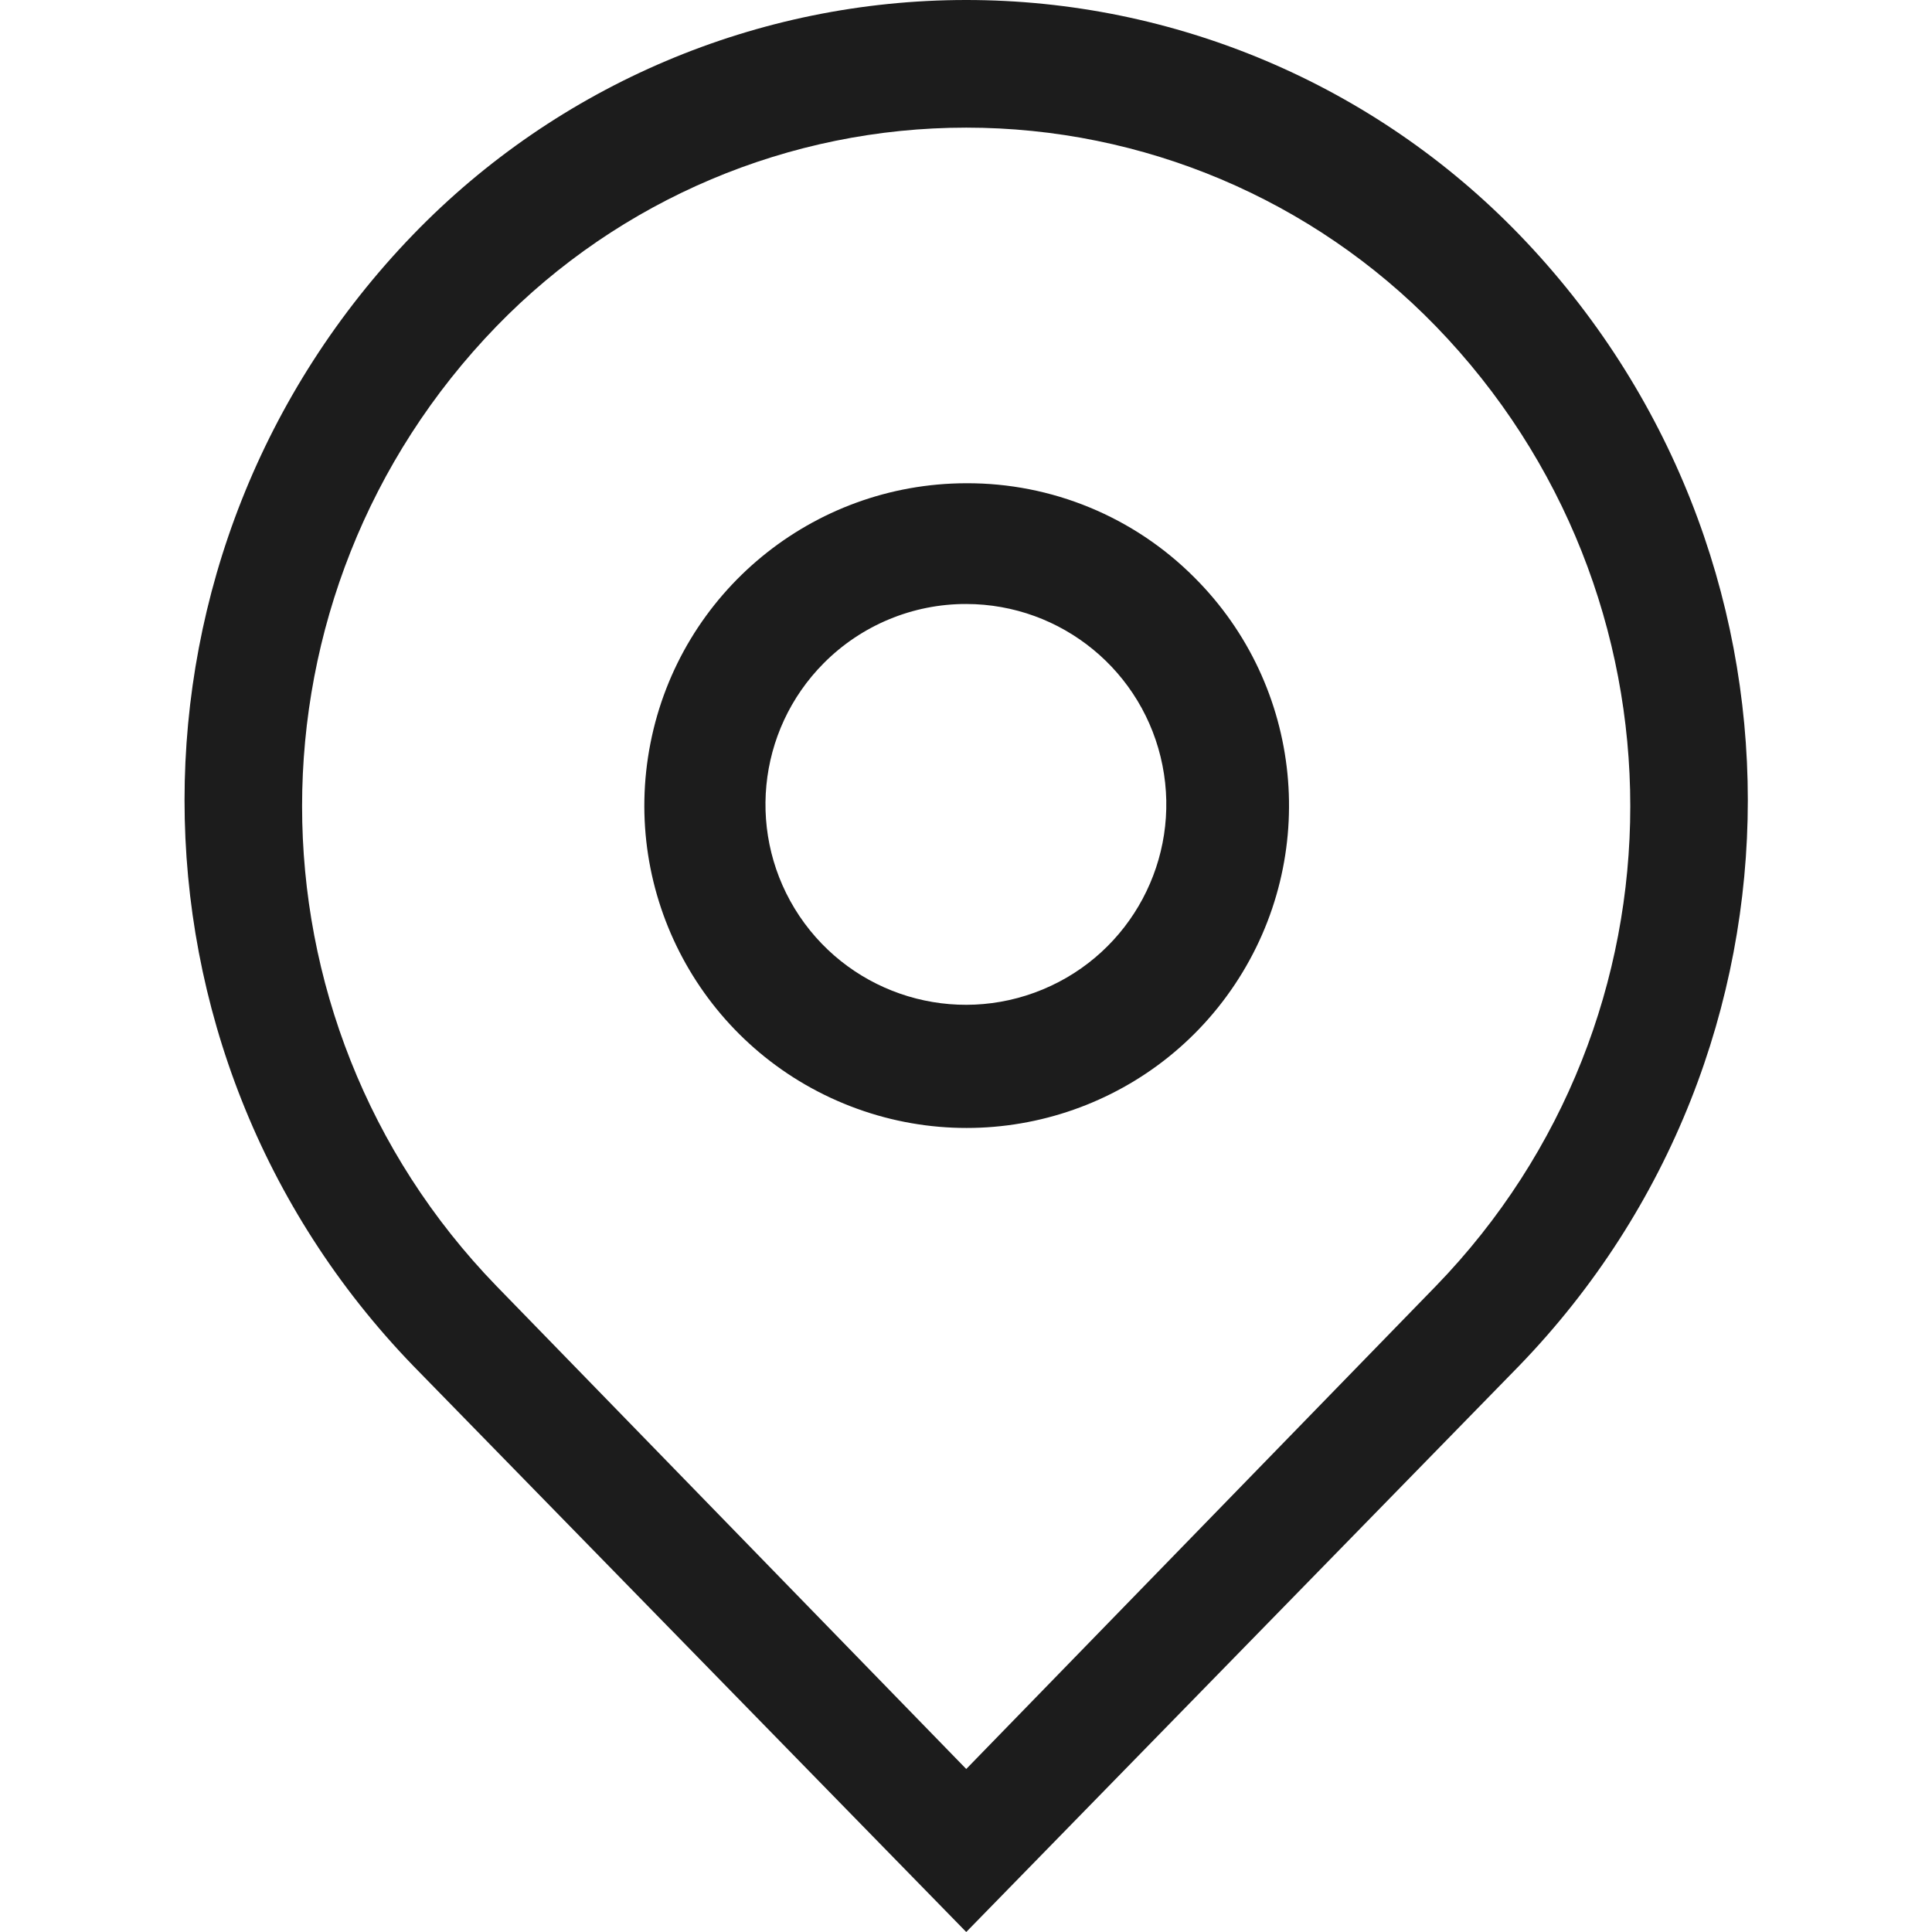 <svg xmlns="http://www.w3.org/2000/svg" width="16" height="16" viewBox="0 0 16 16">
  <g fill="none" fill-rule="evenodd">
    <rect width="16" height="16" fill="#000" opacity="0"/>
    <path fill="#1C1C1C" fill-rule="nonzero" d="M8.002,5.002 C8.793,5.003 9.473,5.562 9.627,6.338 C9.781,7.114 9.366,7.891 8.636,8.194 C7.905,8.498 7.062,8.243 6.621,7.587 C6.18,6.93 6.264,6.053 6.822,5.492 C7.134,5.178 7.559,5.001 8.002,5.002 Z M8.002,4.002 C6.728,4.004 5.633,4.905 5.387,6.154 C5.14,7.404 5.81,8.653 6.987,9.139 C8.164,9.625 9.521,9.212 10.227,8.152 C10.933,7.092 10.793,5.681 9.891,4.782 C9.391,4.28 8.71,3.999 8.002,4.002 Z"/>
    <path fill="#1C1C1C" fill-rule="nonzero" d="M12.581,1.942 C11.381,0.701 9.728,-4.81038964e-06 8.002,-4.81038964e-06 C6.275,-4.81038964e-06 4.622,0.701 3.422,1.942 C0.897,4.555 0.897,8.699 3.422,11.311 L8.002,16 L12.581,11.311 C15.106,8.699 15.106,4.555 12.581,1.942 Z M11.891,10.651 L8.002,14.65 L4.112,10.651 C1.965,8.436 1.965,4.917 4.112,2.702 C5.133,1.65 6.536,1.057 8.002,1.057 C9.467,1.057 10.87,1.65 11.891,2.702 C14.038,4.917 14.038,8.436 11.891,10.651 Z"/>
  </g>
</svg>
